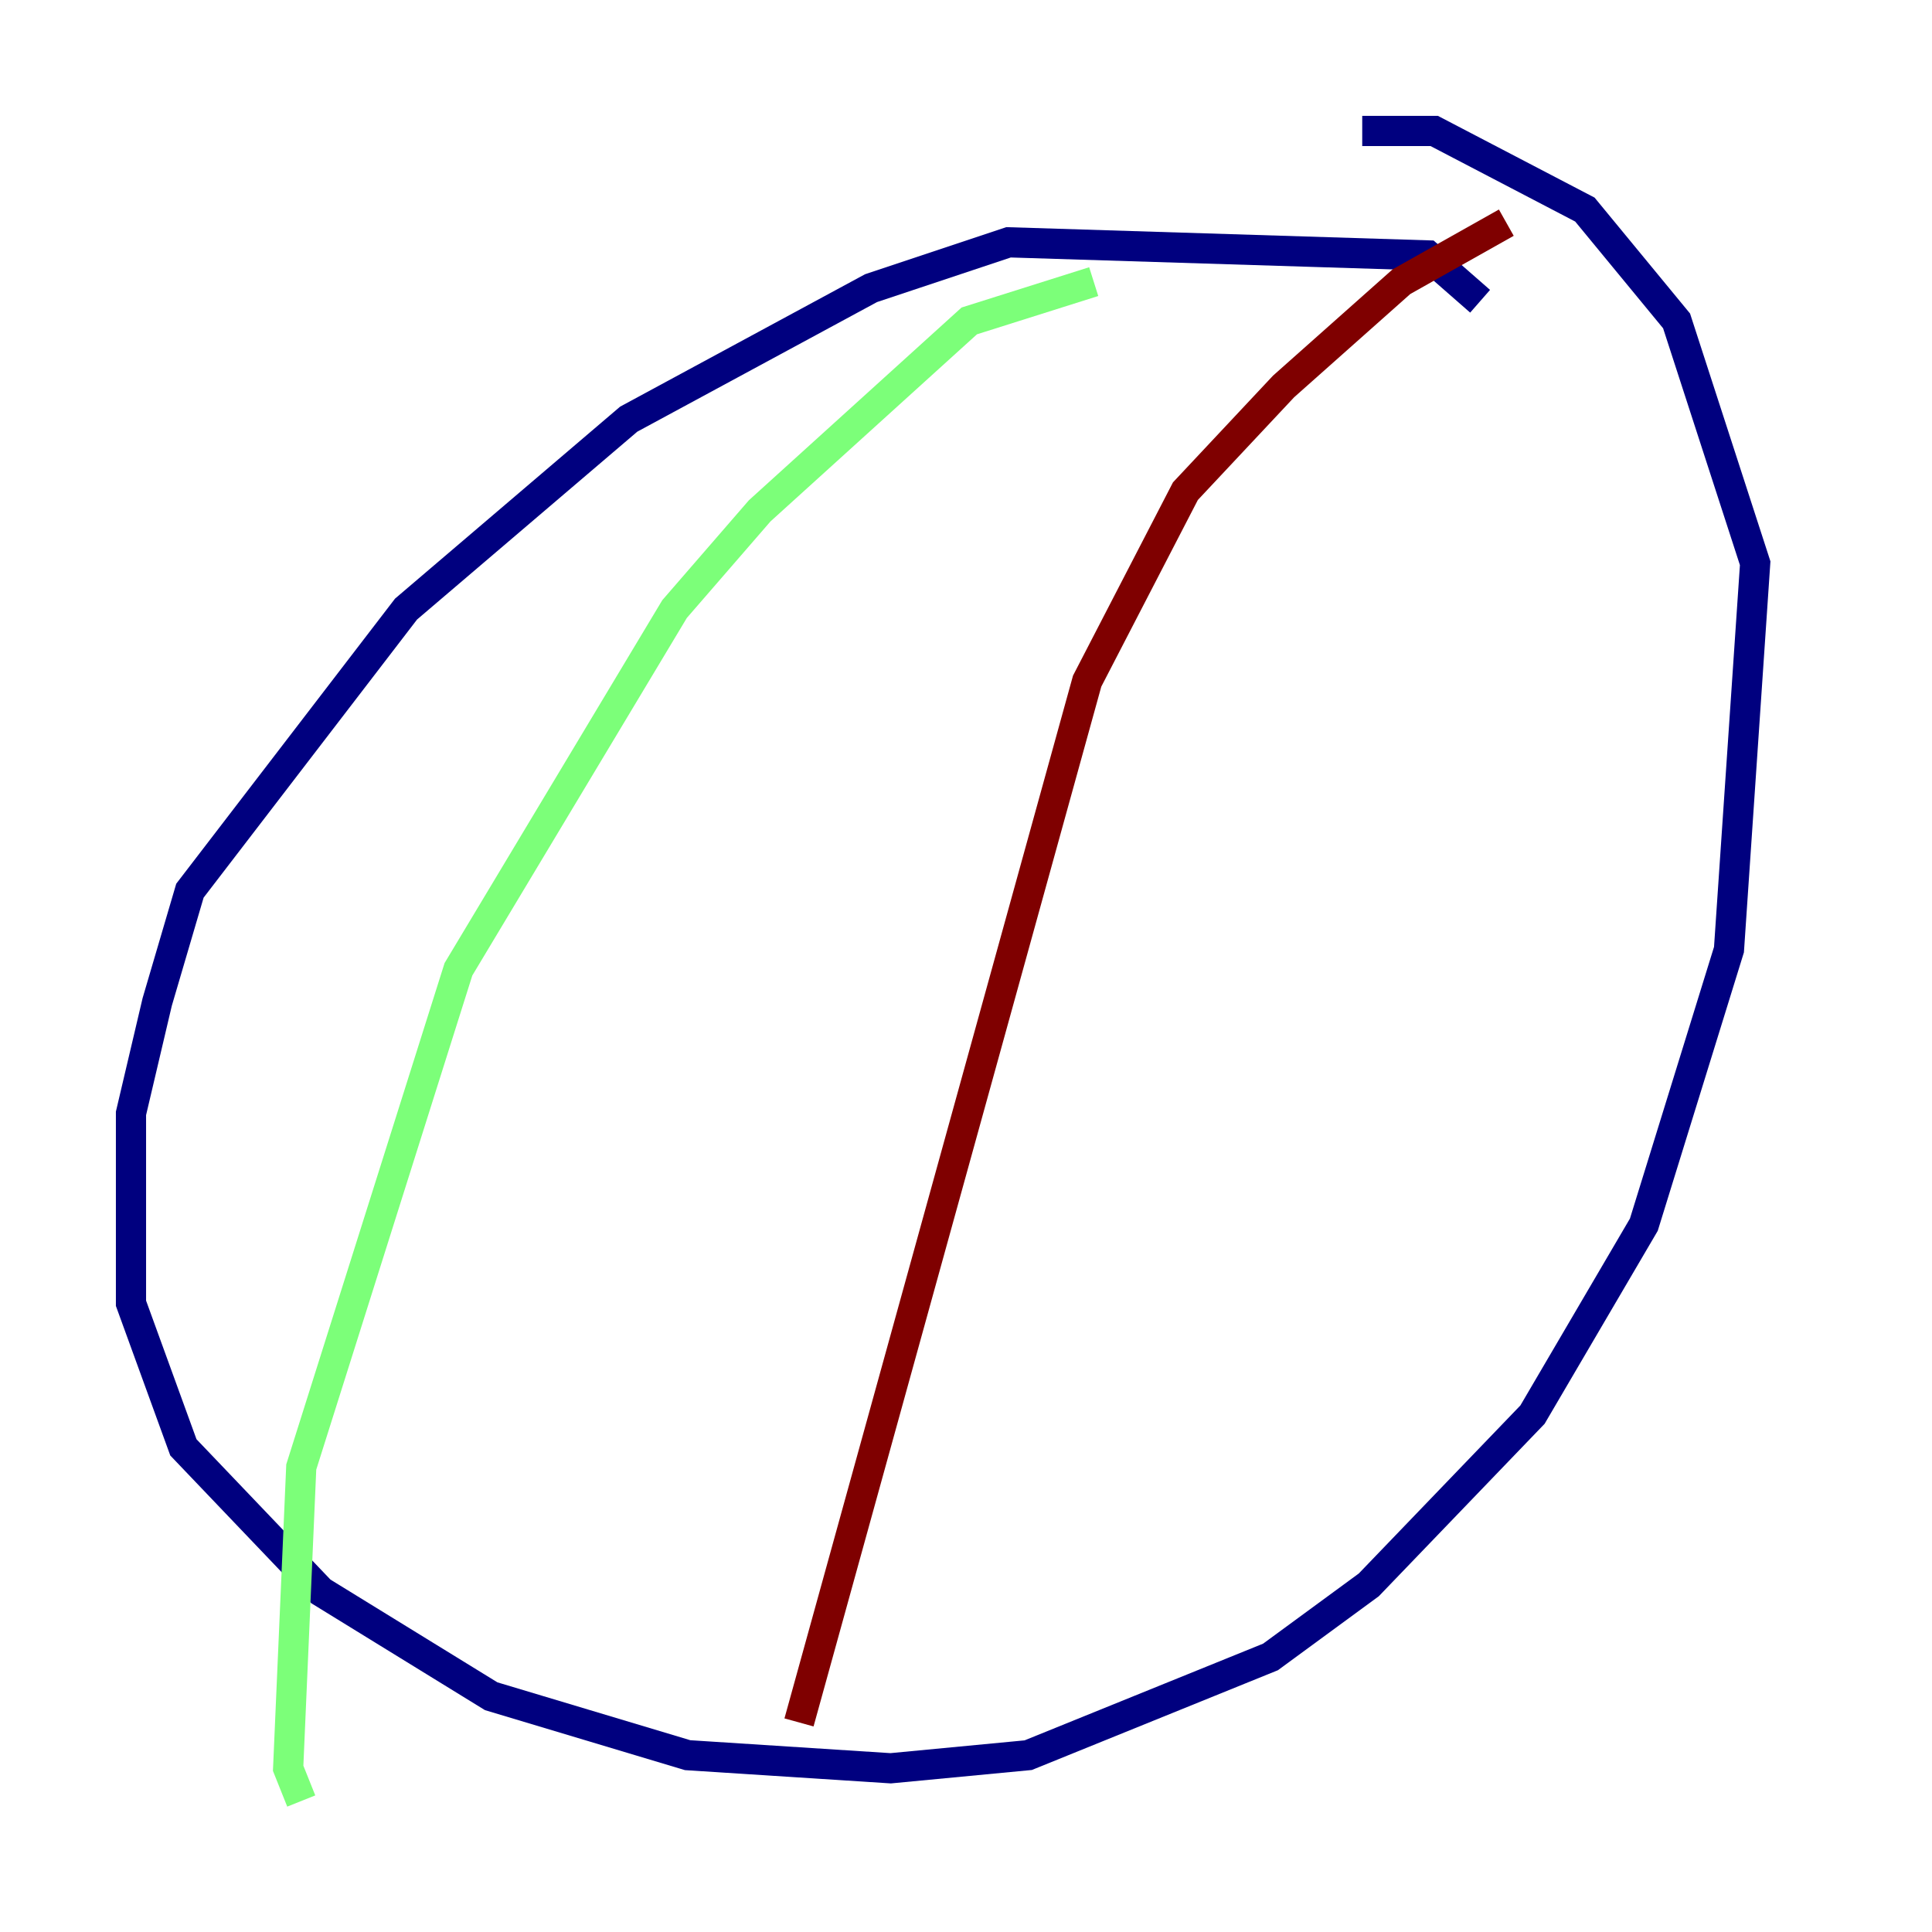 <?xml version="1.0" encoding="utf-8" ?>
<svg baseProfile="tiny" height="128" version="1.2" viewBox="0,0,128,128" width="128" xmlns="http://www.w3.org/2000/svg" xmlns:ev="http://www.w3.org/2001/xml-events" xmlns:xlink="http://www.w3.org/1999/xlink"><defs /><polyline fill="none" points="98.061,19.959 94.59,16.922 66.82,16.054 57.709,19.091 41.654,27.77 26.902,40.352 12.583,59.01 10.414,66.386 8.678,73.763 8.678,86.346 12.149,95.891 21.261,105.437 32.542,112.38 45.559,116.285 59.01,117.153 68.122,116.285 84.176,109.776 90.685,105.003 101.532,93.722 108.909,81.139 114.549,62.915 116.285,37.315 111.078,21.261 105.003,13.885 95.024,8.678 90.251,8.678" stroke="#00007f" stroke-width="2" /><polyline fill="none" points="72.461,18.658 64.217,21.261 50.332,33.844 44.691,40.352 30.373,64.217 19.959,97.193 19.091,117.153 19.959,119.322" stroke="#7cff79" stroke-width="2" /><polyline fill="none" points="99.797,14.752 92.854,18.658 85.044,25.6 78.536,32.542 72.027,45.125 52.936,114.115" stroke="#7f0000" stroke-width="2" /></svg>